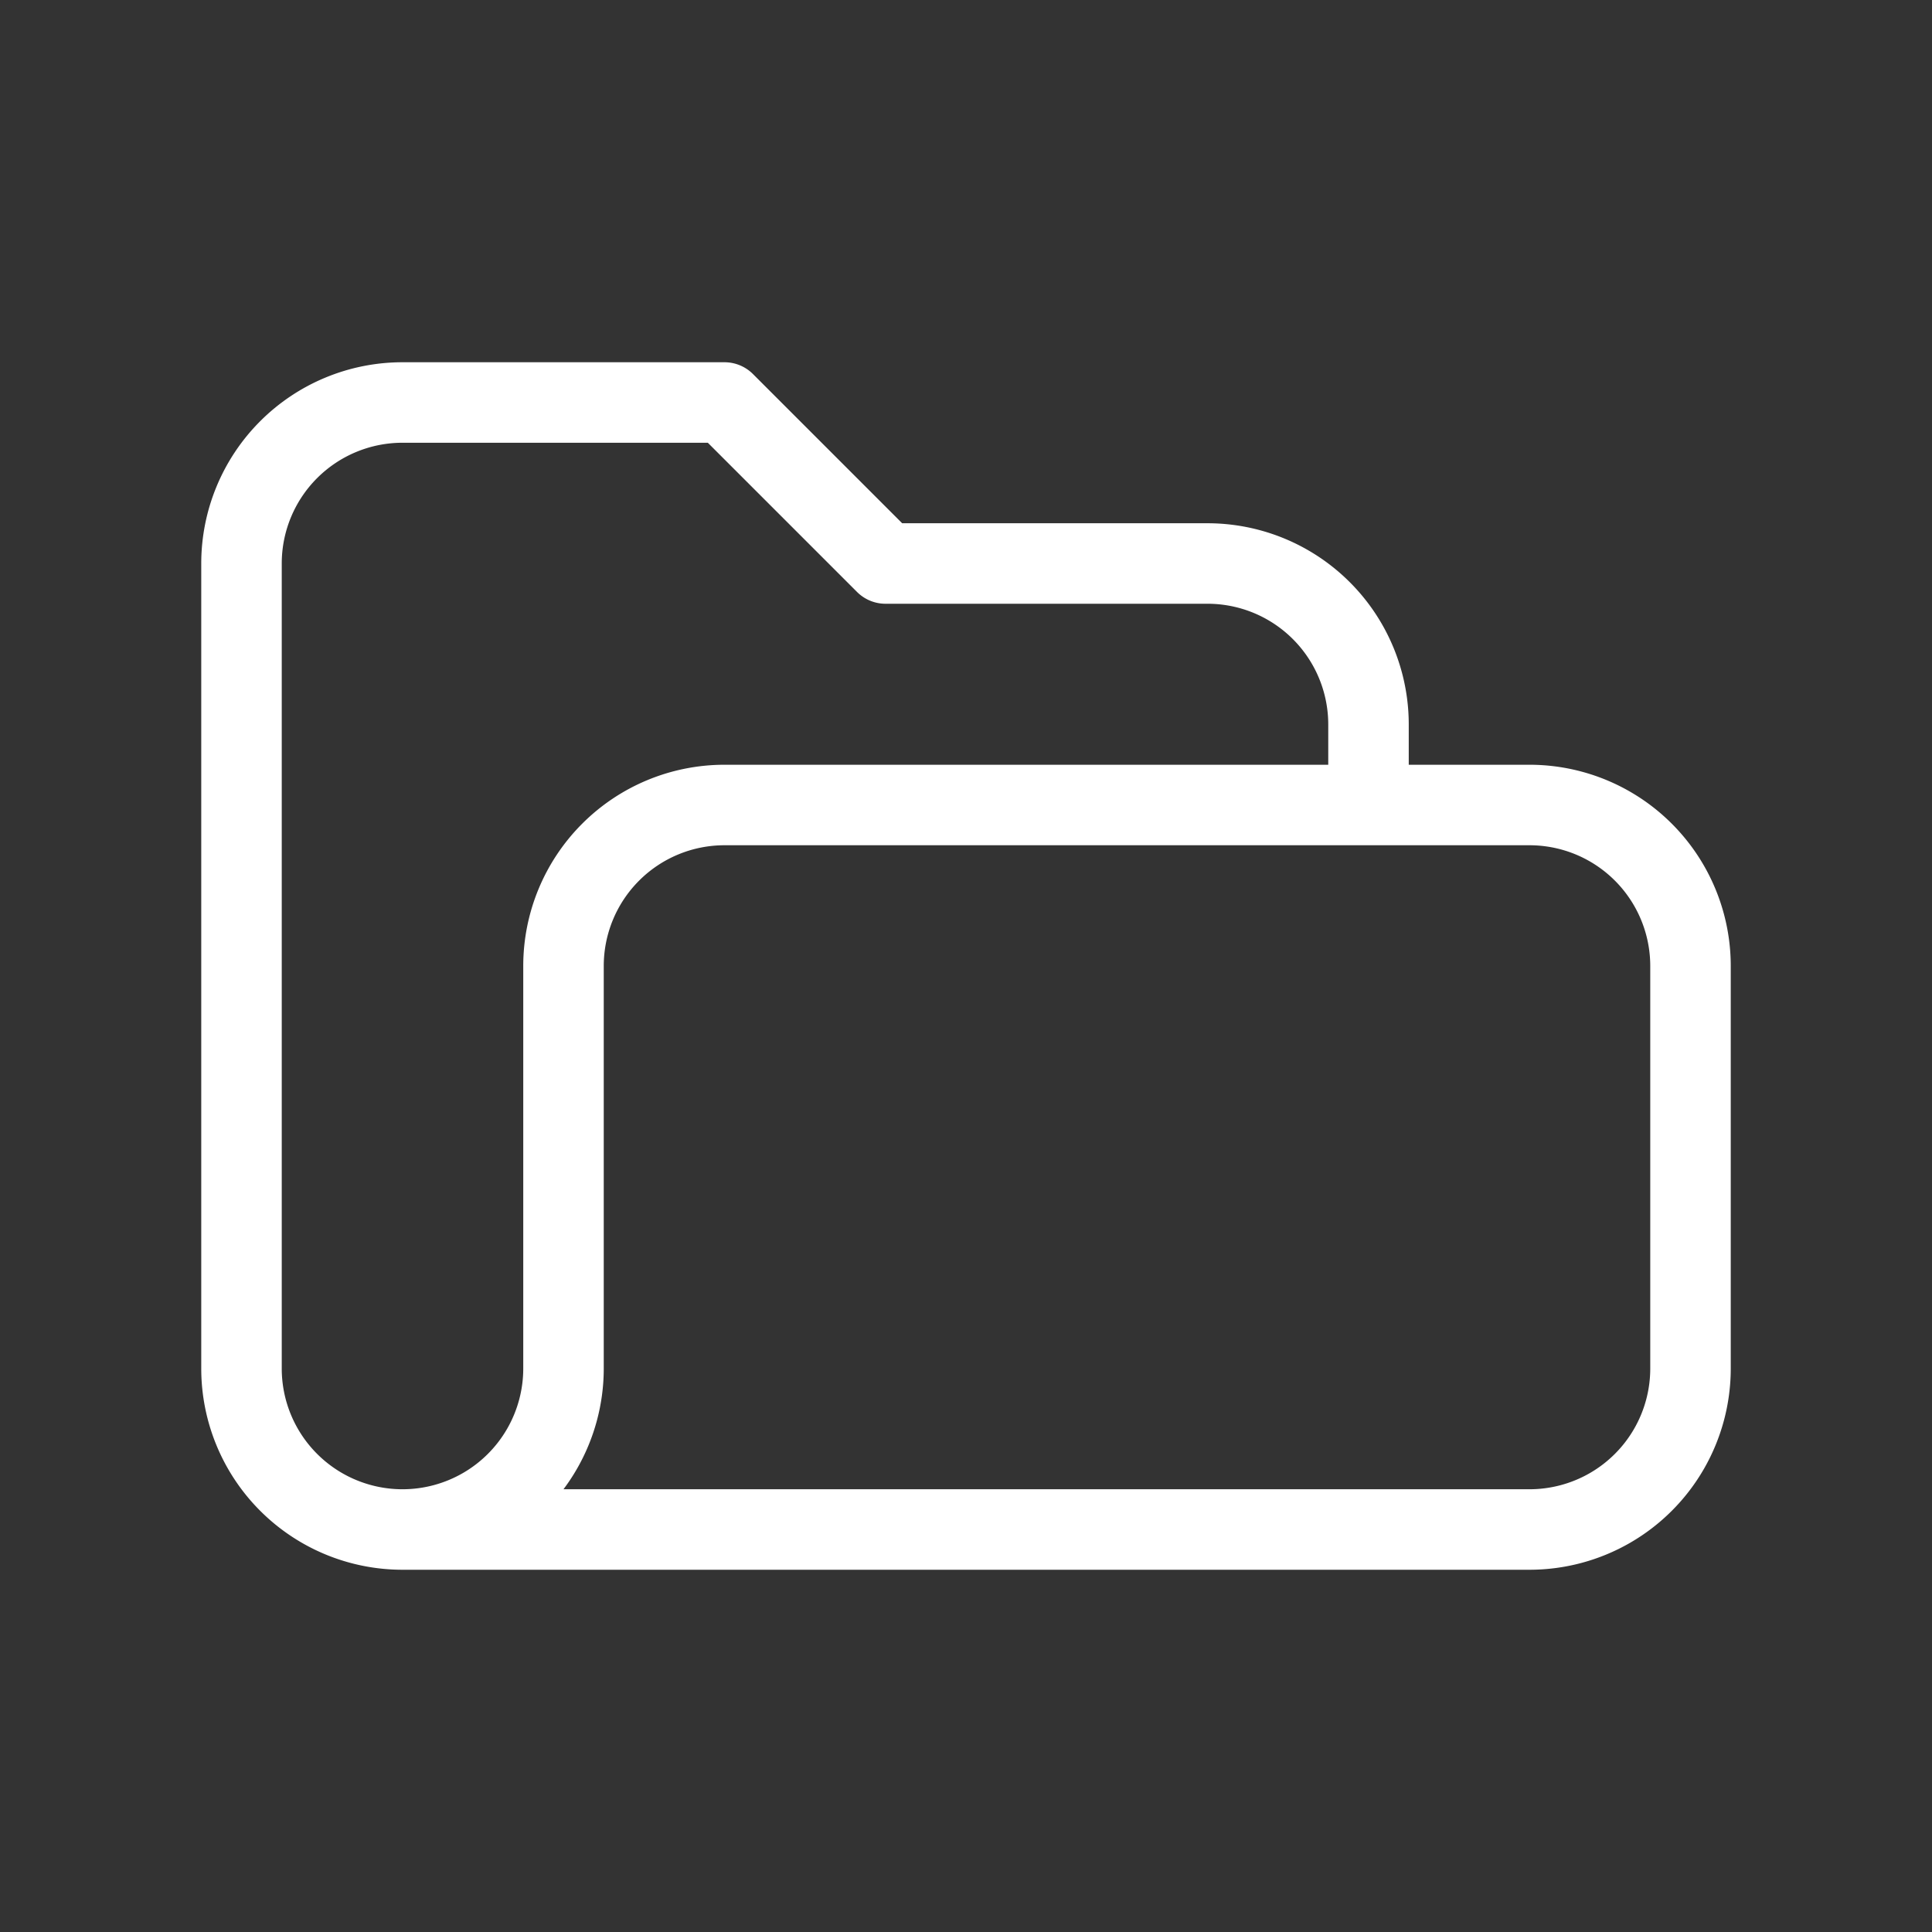 <svg xmlns="http://www.w3.org/2000/svg" class="h-6 w-6" fill="none" viewBox="0 0 24 24" stroke="#FFF">
  <rect x="0" y="0" width="24" height="24" fill="#333333" stroke="none"/>
  <path stroke-linecap="round" stroke-linejoin="round" stroke-width="1" d="M5 19a2 2 0 01-2-2V7a2 2 0 012-2h4l2 2h4a2 2 0 012 2v1M5 19h14a2 2 0 002-2v-5a2 2 0 00-2-2H9a2 2 0 00-2 2v5a2 2 0 01-2 2z" />
</svg>